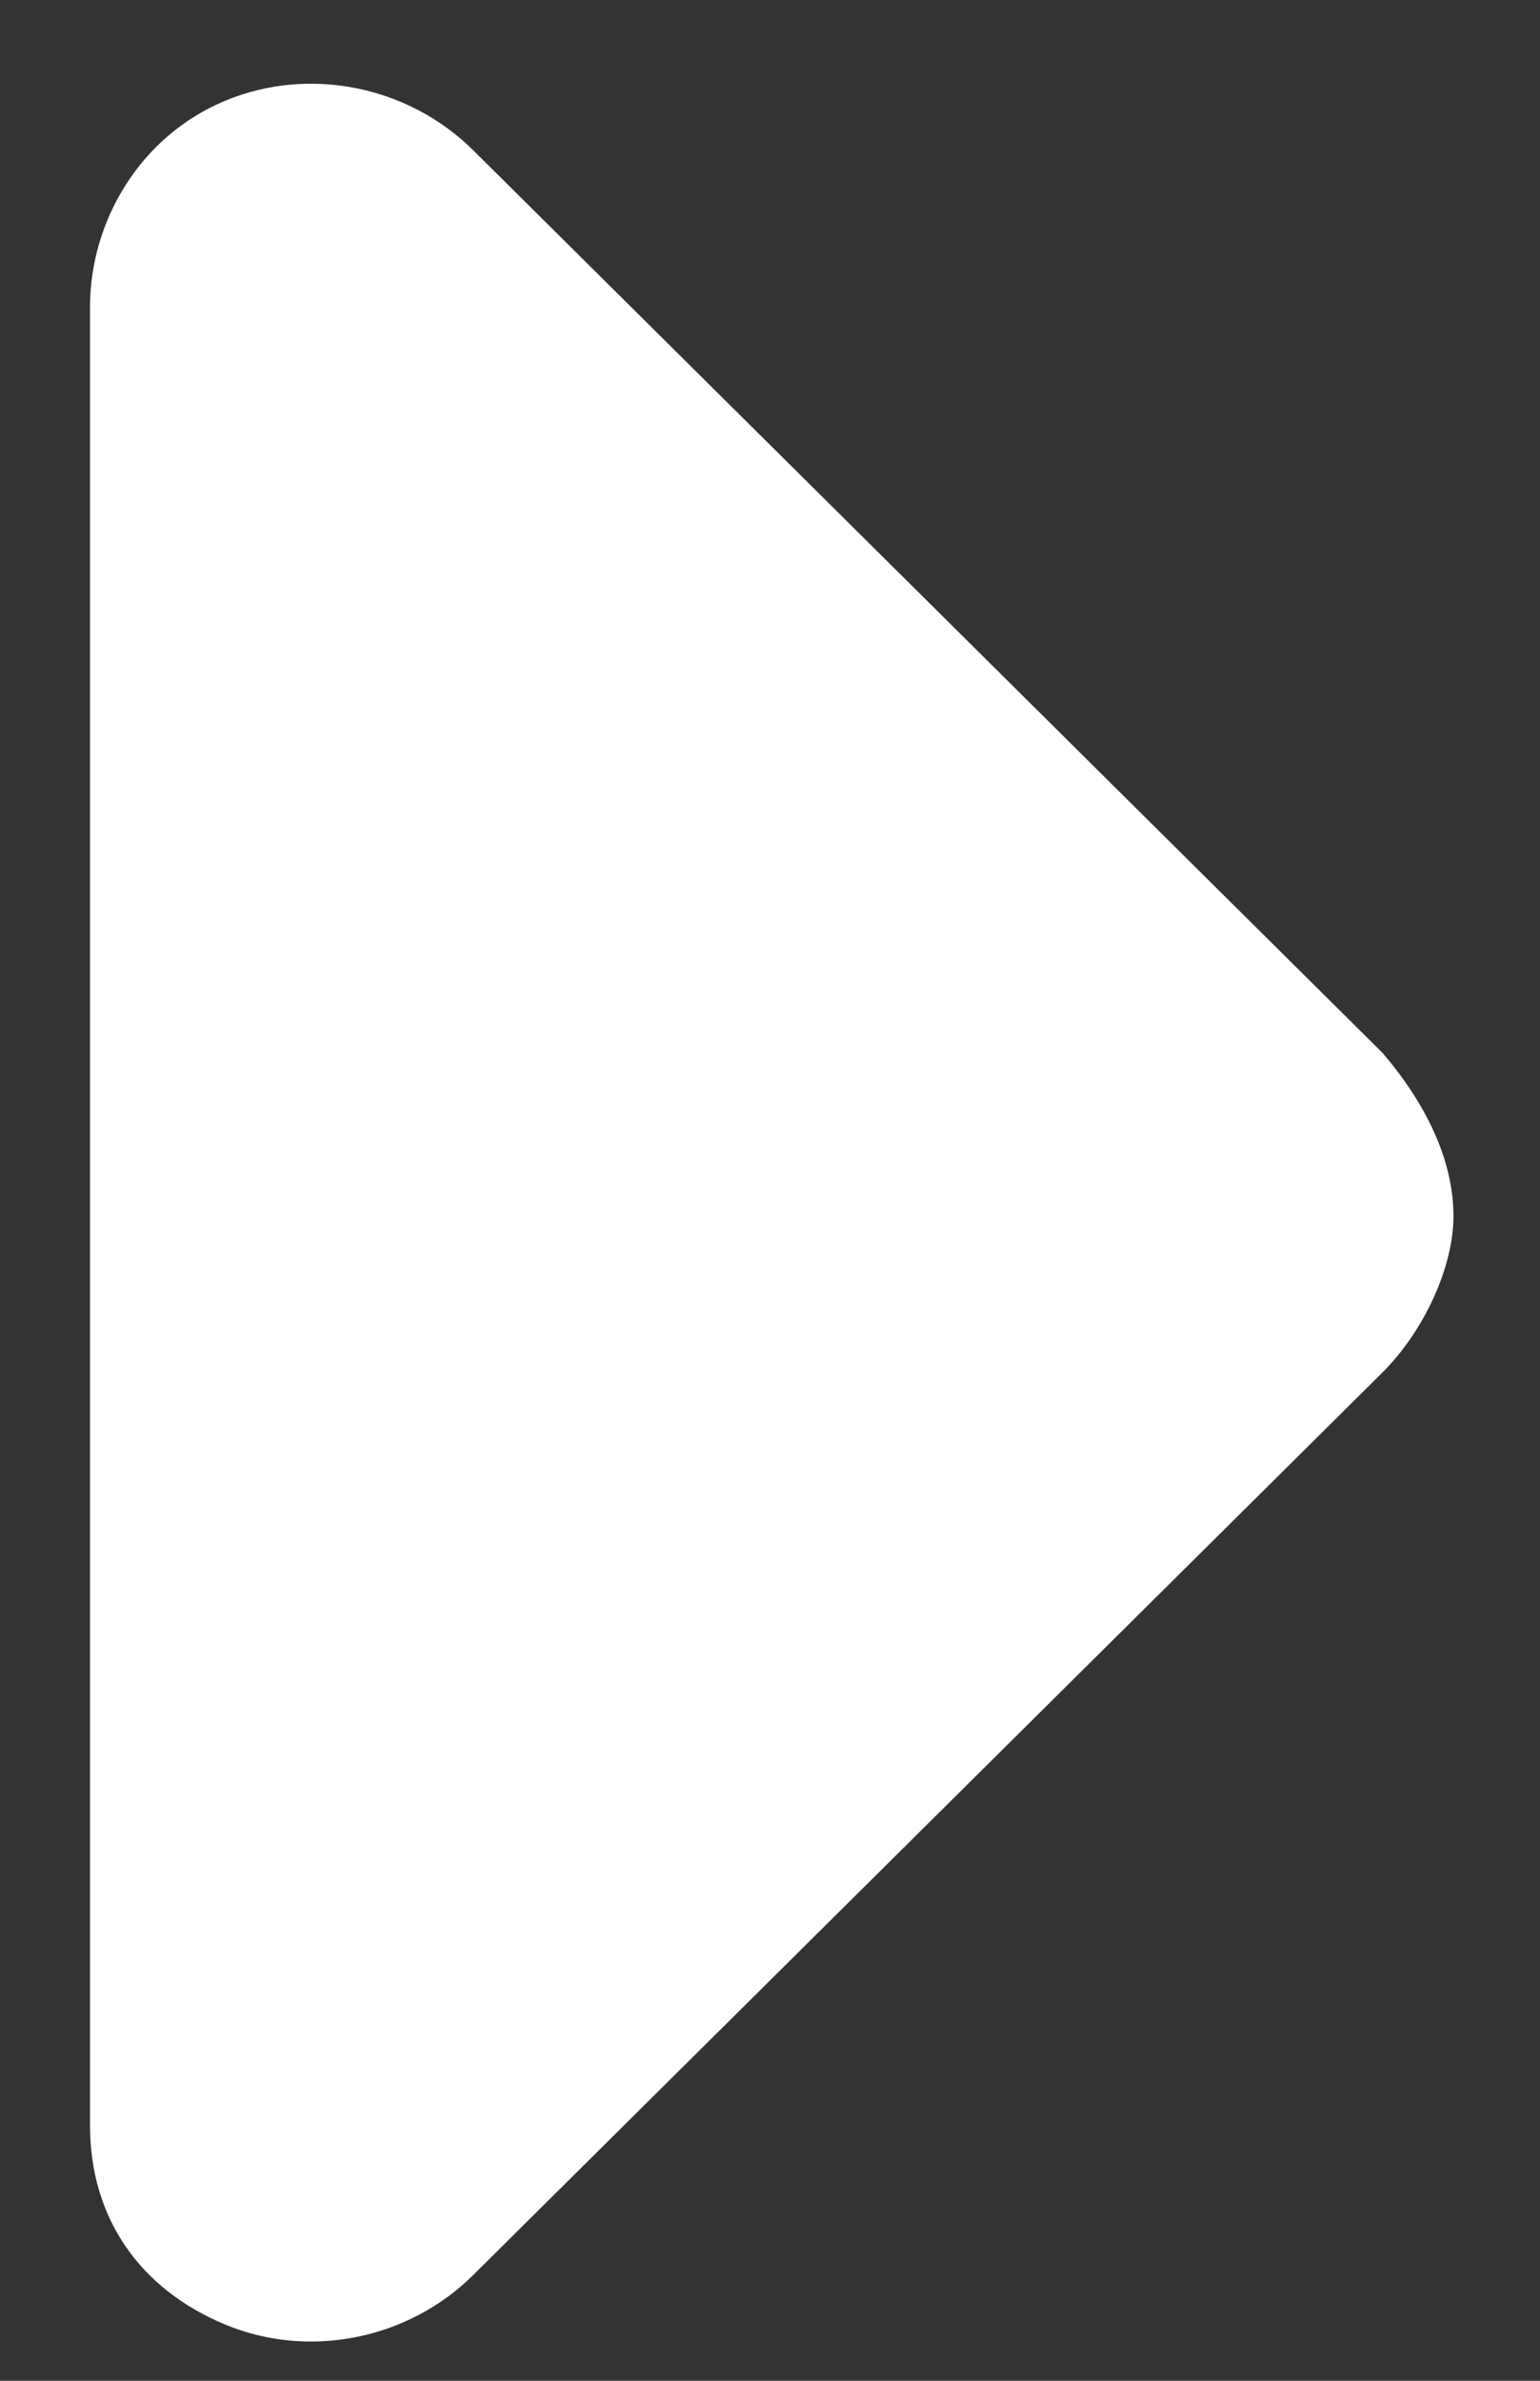 <svg width="11" height="17" viewBox="0 0 11 17" fill="none" xmlns="http://www.w3.org/2000/svg">
<rect x="0" y="0" width="11" height="17" fill="#333333" stroke="none"/>
<path d="M3.382 1.075L9.875 7.518C10.179 7.873 10.382 8.278 10.382 8.684C10.382 9.039 10.179 9.496 9.875 9.8L3.382 16.243C2.925 16.699 2.215 16.851 1.607 16.598C0.998 16.344 0.643 15.837 0.643 15.177V2.191C0.643 1.582 0.998 0.974 1.607 0.72C2.215 0.466 2.925 0.619 3.382 1.075Z" fill="white"/>
</svg>
